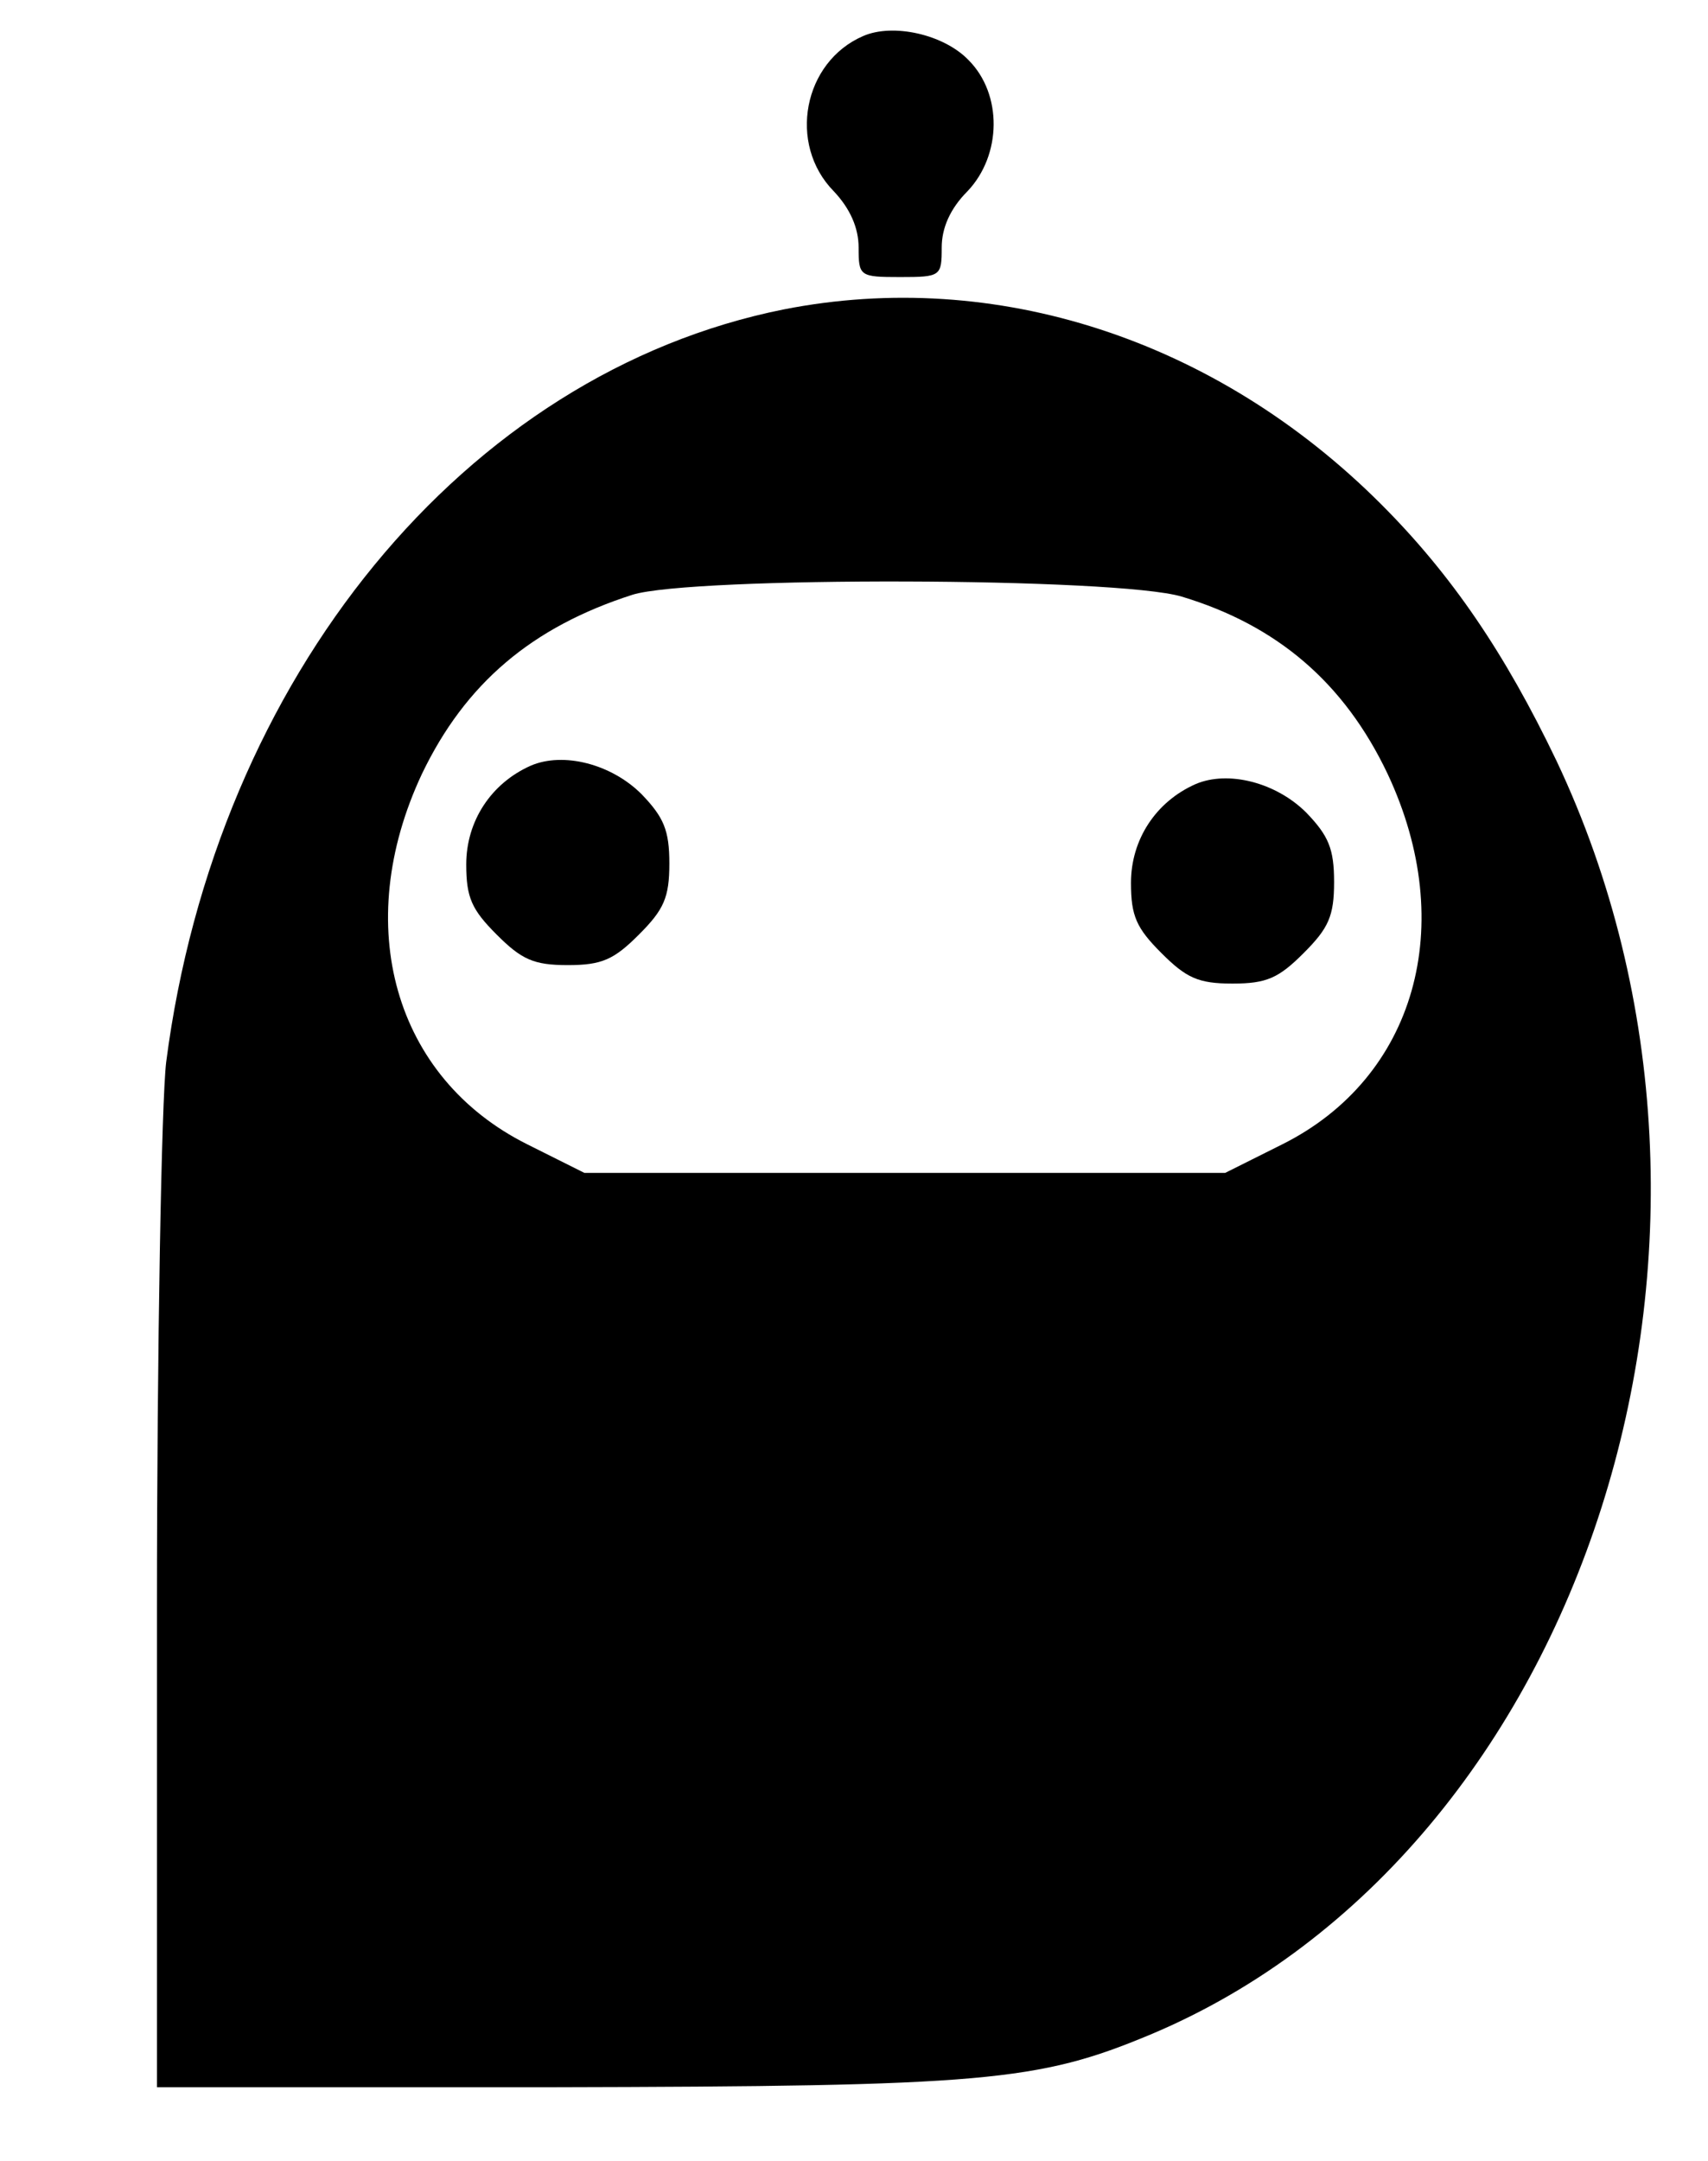 <?xml version="1.0" standalone="no"?>
<!DOCTYPE svg PUBLIC "-//W3C//DTD SVG 20010904//EN"
 "http://www.w3.org/TR/2001/REC-SVG-20010904/DTD/svg10.dtd">
<svg version="1.0" xmlns="http://www.w3.org/2000/svg"
 width="185pt" height="234pt" viewBox="0 0 185 234"
 preserveAspectRatio="xMidYMid meet">
<g transform="translate(0,234) scale(0.1,-0.1)"
fill="#000000" stroke="none">
<path d="M935 2301 c-65 -28 -82 -117 -32 -168 18 -19 27 -40 27 -61 0 -31 1
-32 45 -32 44 0 45 1 45 32 0 21 9 42 28 61 37 39 38 105 1 142 -27 28 -82 40
-114 26z"/>
<path d="M849 2005 c-345 -69 -615 -398 -669 -815 -5 -41 -10 -308 -10 -592
l0 -518 428 0 c468 1 526 6 648 57 472 198 684 863 440 1379 -56 117 -114 202
-190 278 -179 179 -418 256 -647 211z m431 -311 c103 -31 176 -93 223 -192 77
-164 30 -329 -114 -401 l-62 -31 -347 0 -347 0 -62 31 c-144 72 -191 237 -114
401 47 98 119 159 228 194 64 20 525 19 595 -2z"/>
<path d="M575 1511 c-43 -19 -70 -60 -70 -107 0 -36 6 -49 33 -76 27 -27 40
-33 77 -33 37 0 50 6 77 33 27 27 33 40 33 77 0 36 -6 50 -30 75 -33 33 -85
46 -120 31z"/>
<path d="M1295 1491 c-43 -19 -70 -60 -70 -107 0 -36 6 -49 33 -76 27 -27 40
-33 77 -33 37 0 50 6 77 33 27 27 33 40 33 77 0 36 -6 50 -30 75 -33 33 -85
46 -120 31z"/>
</g>
</svg>
